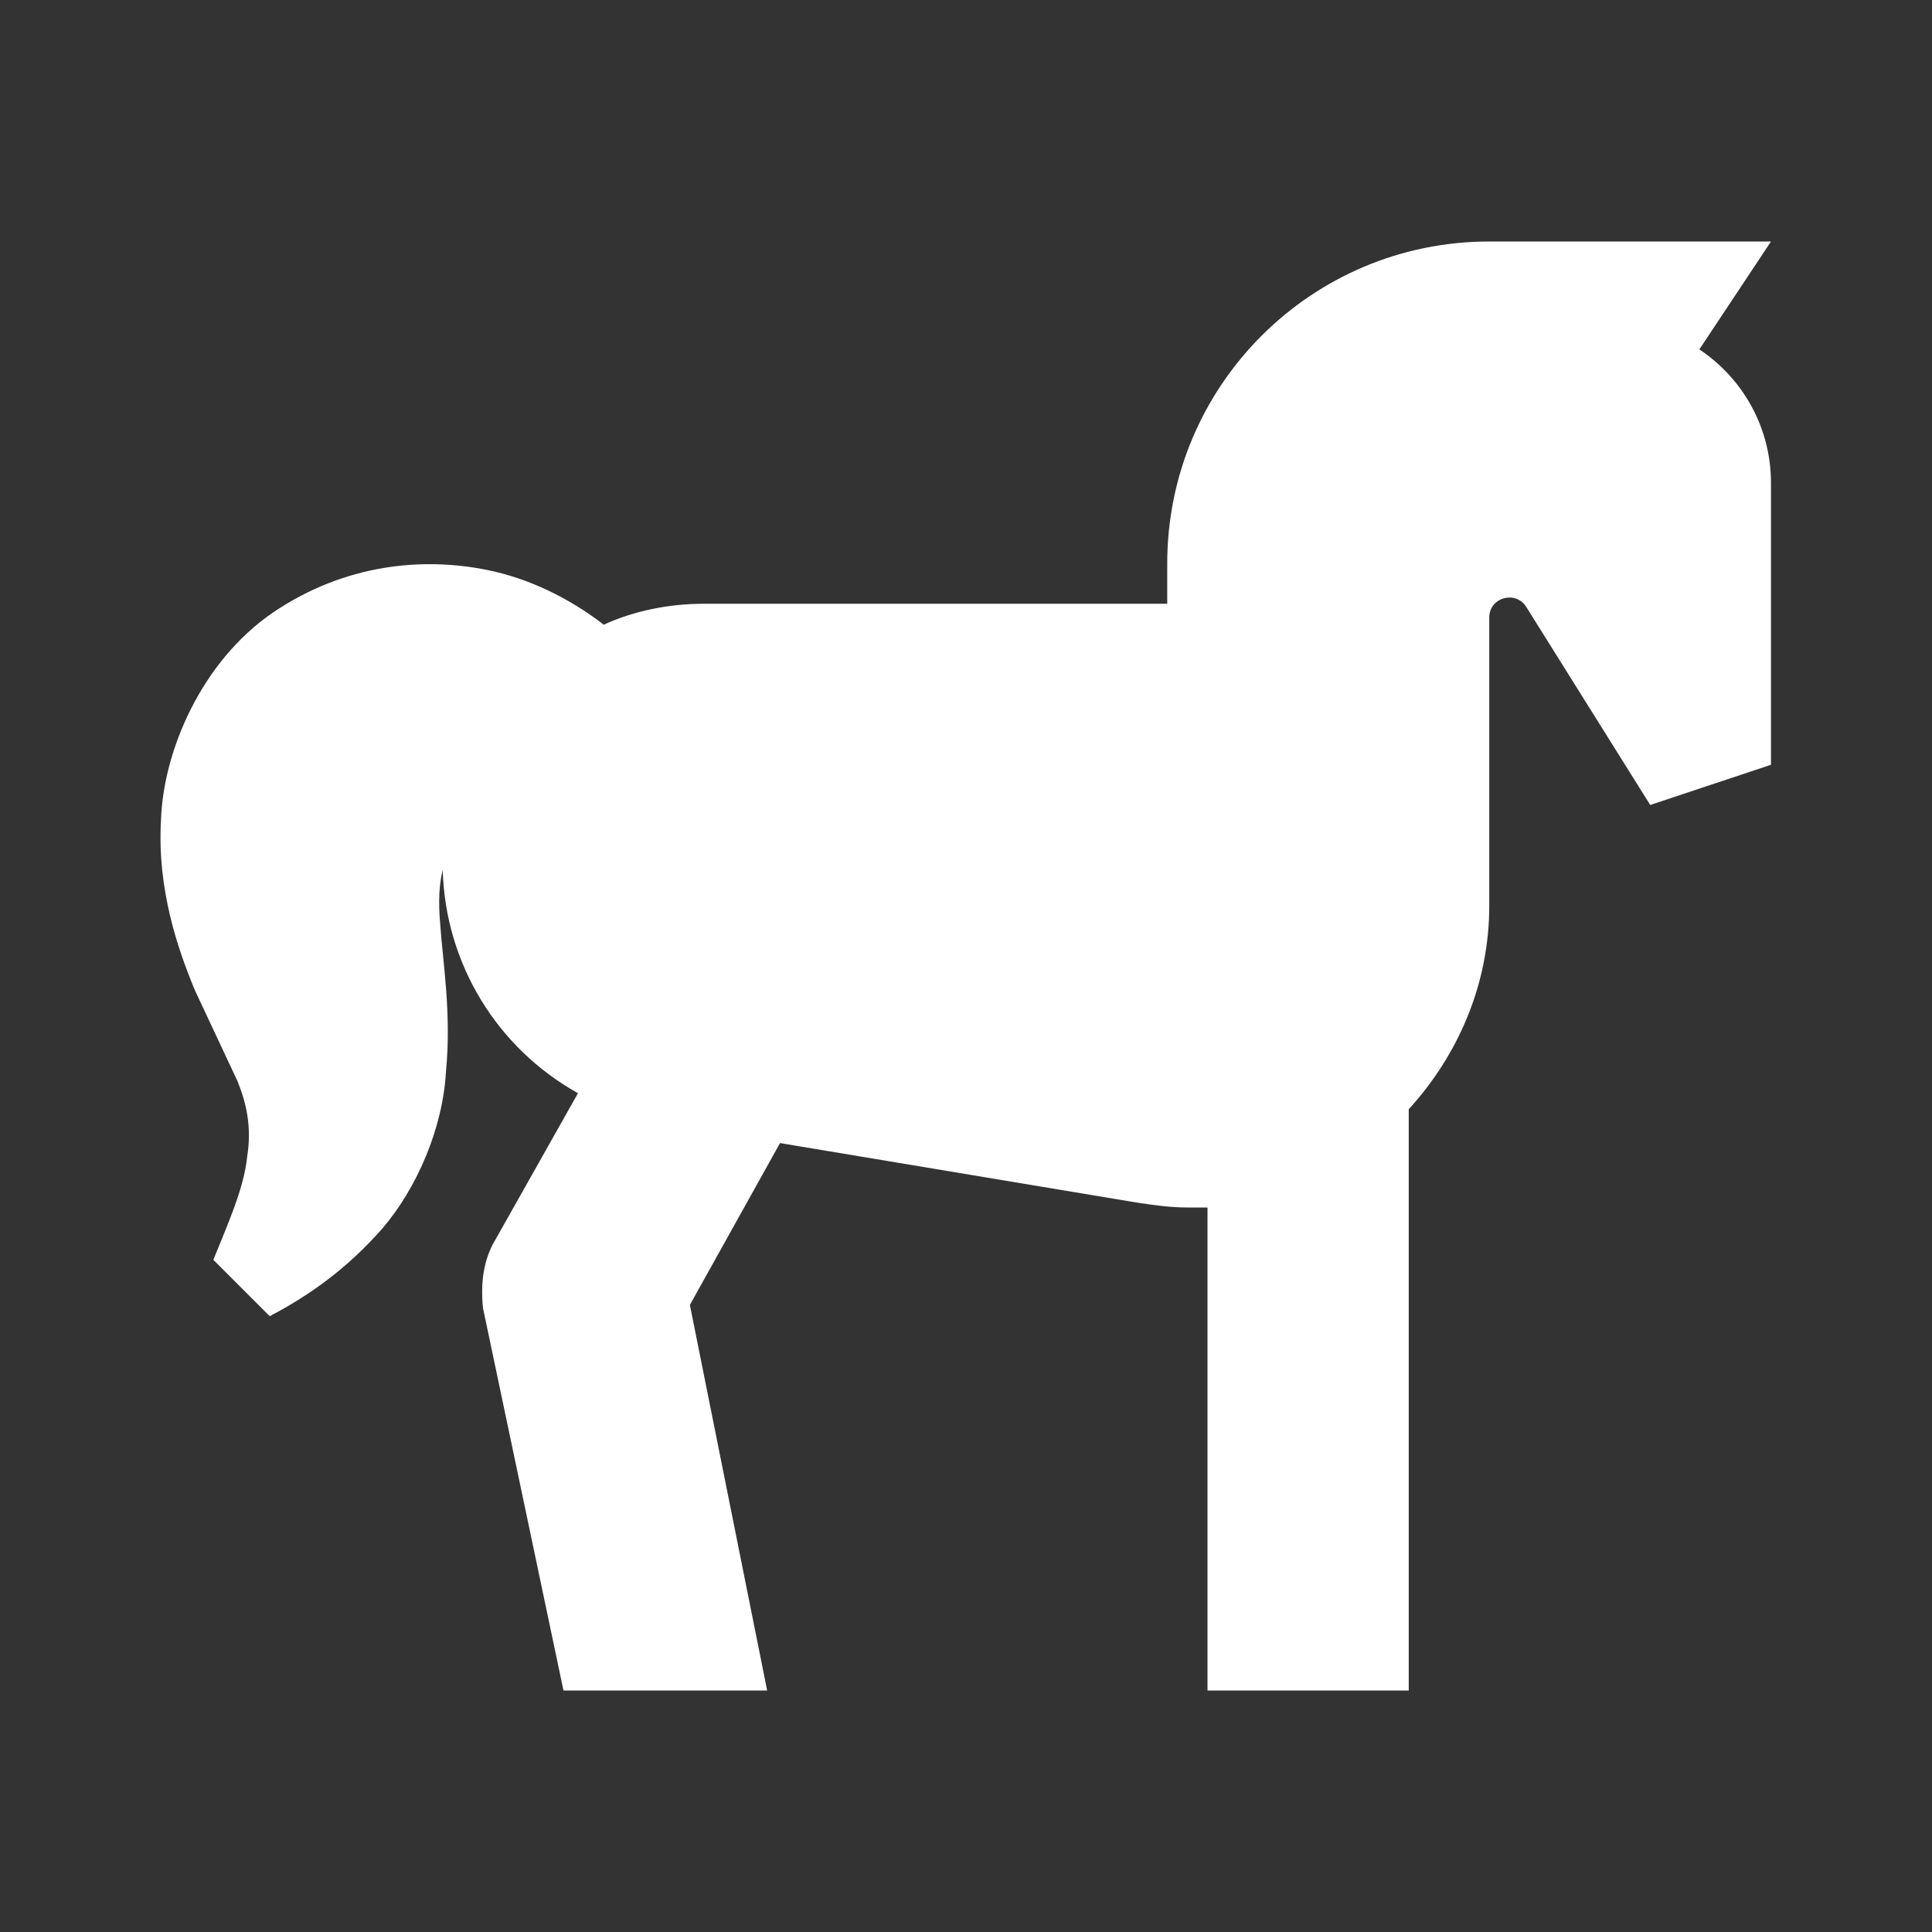 <svg width="38" height="38" viewBox="0 0 38 38" fill="none" xmlns="http://www.w3.org/2000/svg">
<rect x="0" y="0" width="38" height="38" fill="#333333" stroke="none"/>
<path d="M34.833 9.5V15.042L32.458 15.833L30.02 11.938C29.814 11.606 29.292 11.748 29.292 12.144V17.812C29.292 19.364 28.674 20.758 27.708 21.818V33.25H23.75V23.75H23.354C23.022 23.75 22.689 23.703 22.372 23.655L15.342 22.483L13.569 25.666L15.089 33.25H11.083L9.5 25.729C9.452 25.254 9.5 24.779 9.753 24.367L11.368 21.502C10.582 21.064 9.924 20.43 9.457 19.661C8.991 18.892 8.733 18.015 8.708 17.116C8.645 17.353 8.613 17.702 8.661 18.208C8.708 18.905 8.882 19.934 8.772 21.074C8.708 22.214 8.186 23.386 7.521 24.162C6.84 24.938 6.096 25.476 5.304 25.887L4.196 24.779C4.497 24.035 4.797 23.37 4.861 22.753C4.956 22.167 4.845 21.692 4.671 21.264L3.832 19.475C3.499 18.668 3.087 17.496 3.167 16.118C3.214 14.773 3.958 13.015 5.367 12.049C6.792 11.083 8.328 10.957 9.579 11.21C10.371 11.368 11.178 11.748 11.875 12.287C12.461 12.018 13.142 11.875 13.854 11.875H22.958V11.083C22.958 7.584 25.793 4.75 29.292 4.75H34.833L33.424 6.872C34.279 7.442 34.833 8.408 34.833 9.5Z" fill="white"/>
</svg>
